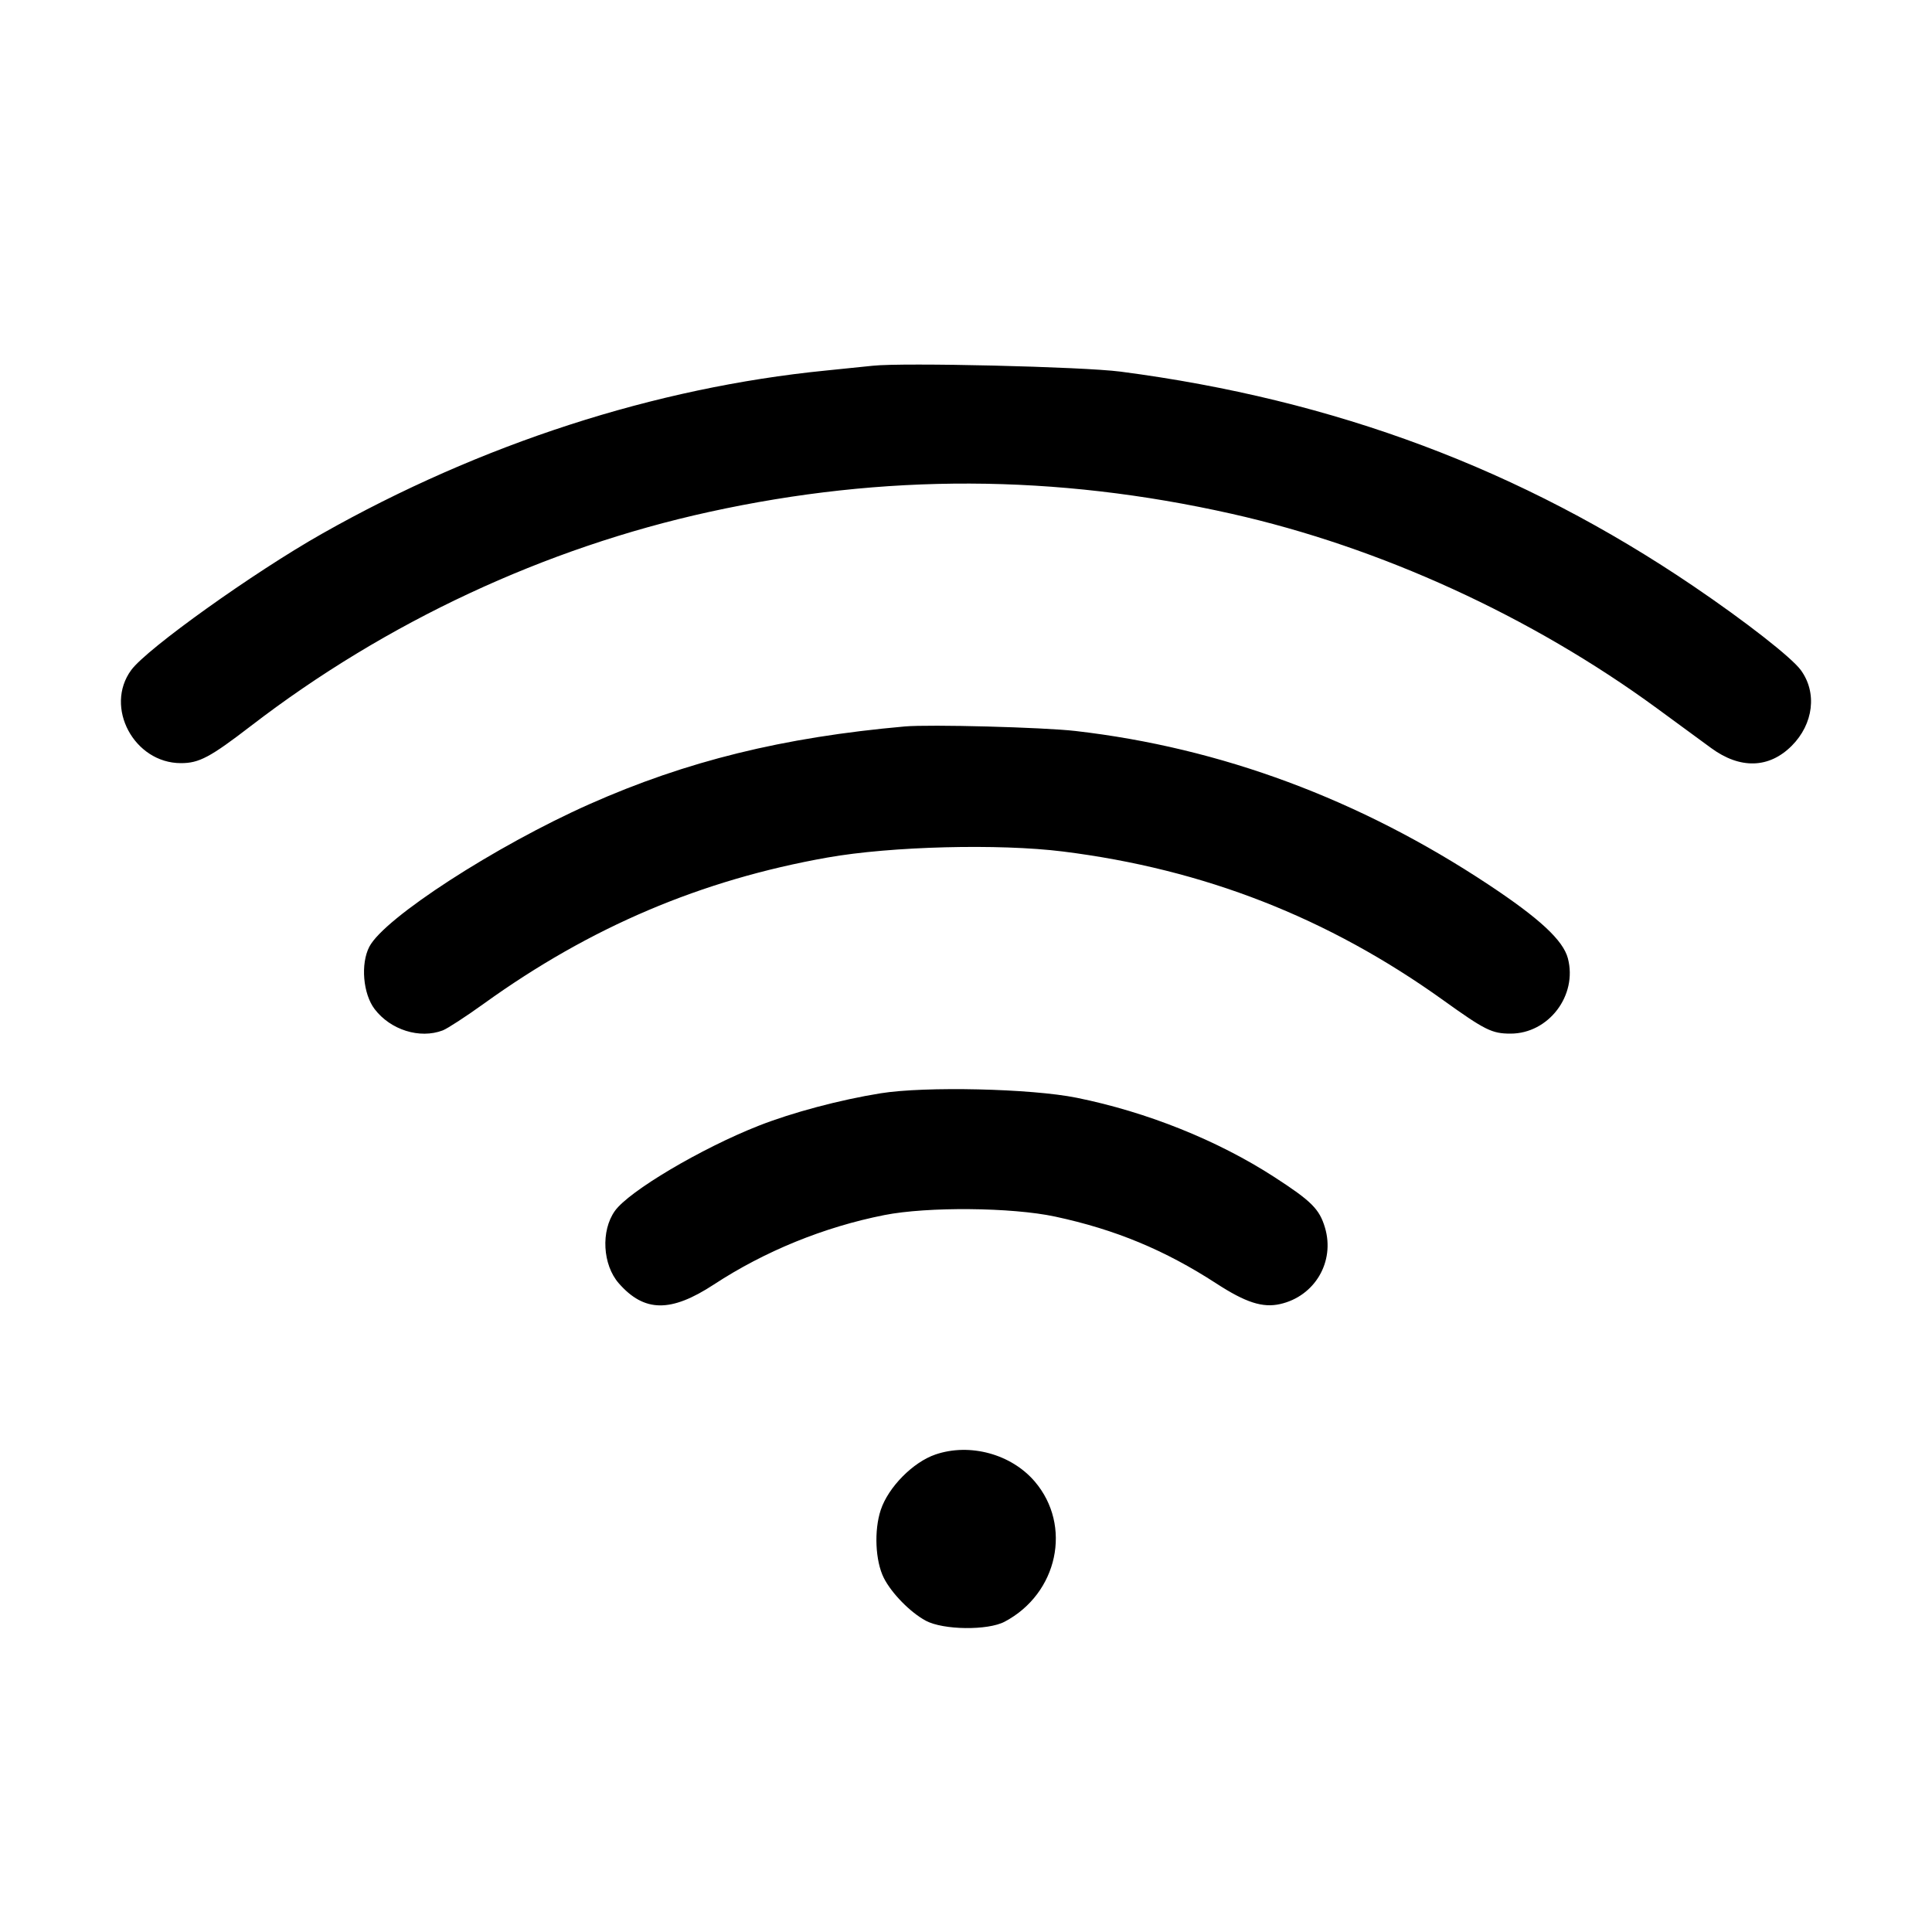 <svg fill="currentColor" viewBox="0 0 256 256" xmlns="http://www.w3.org/2000/svg"><path d="M115.627 48.465 C 114.805 48.557,112.021 48.842,109.440 49.098 C 86.778 51.350,63.701 58.824,42.667 70.723 C 33.609 75.848,19.478 85.943,17.392 88.780 C 13.788 93.681,17.756 101.120,23.974 101.120 C 26.392 101.120,27.833 100.353,33.280 96.165 C 51.146 82.430,72.183 72.609,93.967 67.834 C 117.187 62.744,139.808 62.825,163.200 68.080 C 182.872 72.500,202.920 81.671,219.569 93.867 C 222.292 95.861,225.520 98.227,226.741 99.123 C 230.571 101.933,234.408 101.828,237.406 98.830 C 240.307 95.929,240.805 91.767,238.608 88.780 C 237.381 87.111,231.323 82.377,224.427 77.697 C 201.589 62.201,176.909 52.954,148.480 49.243 C 143.453 48.587,119.606 48.022,115.627 48.465 M119.893 96.259 C 103.748 97.695,90.959 100.846,78.117 106.551 C 65.681 112.076,50.911 121.641,48.937 125.449 C 47.762 127.715,48.101 131.693,49.642 133.713 C 51.751 136.478,55.624 137.690,58.662 136.535 C 59.276 136.302,61.737 134.701,64.130 132.978 C 78.222 122.833,92.903 116.592,109.653 113.626 C 118.069 112.135,132.368 111.770,140.843 112.829 C 159.538 115.166,175.980 121.594,191.236 132.532 C 196.779 136.507,197.691 136.960,200.156 136.960 C 205.199 136.960,209.050 131.902,207.752 126.982 C 207.122 124.593,204.006 121.702,197.217 117.206 C 180.156 105.908,161.803 99.083,142.507 96.860 C 138.240 96.368,123.165 95.968,119.893 96.259 M116.693 144.866 C 111.276 145.735,104.967 147.416,100.480 149.185 C 92.885 152.179,83.334 157.842,81.475 160.453 C 79.597 163.090,79.843 167.596,82.000 170.052 C 85.376 173.898,88.889 173.939,94.598 170.200 C 101.347 165.780,109.193 162.584,117.174 161.005 C 122.895 159.873,134.073 159.972,139.814 161.205 C 147.799 162.920,154.359 165.644,161.191 170.080 C 165.066 172.596,167.306 173.317,169.623 172.795 C 174.222 171.758,176.907 167.185,175.568 162.674 C 174.835 160.207,173.785 159.157,168.857 155.966 C 161.344 151.101,151.975 147.343,142.668 145.460 C 136.638 144.239,122.594 143.918,116.693 144.866 M123.947 192.730 C 120.972 193.748,117.706 197.059,116.705 200.072 C 115.799 202.800,115.981 206.845,117.111 209.086 C 118.133 211.113,120.620 213.650,122.667 214.751 C 124.973 215.993,130.880 216.067,133.120 214.883 C 140.179 211.152,142.108 202.148,137.102 196.299 C 133.988 192.661,128.501 191.173,123.947 192.730 " stroke="none" fill-rule="evenodd"></path></svg>